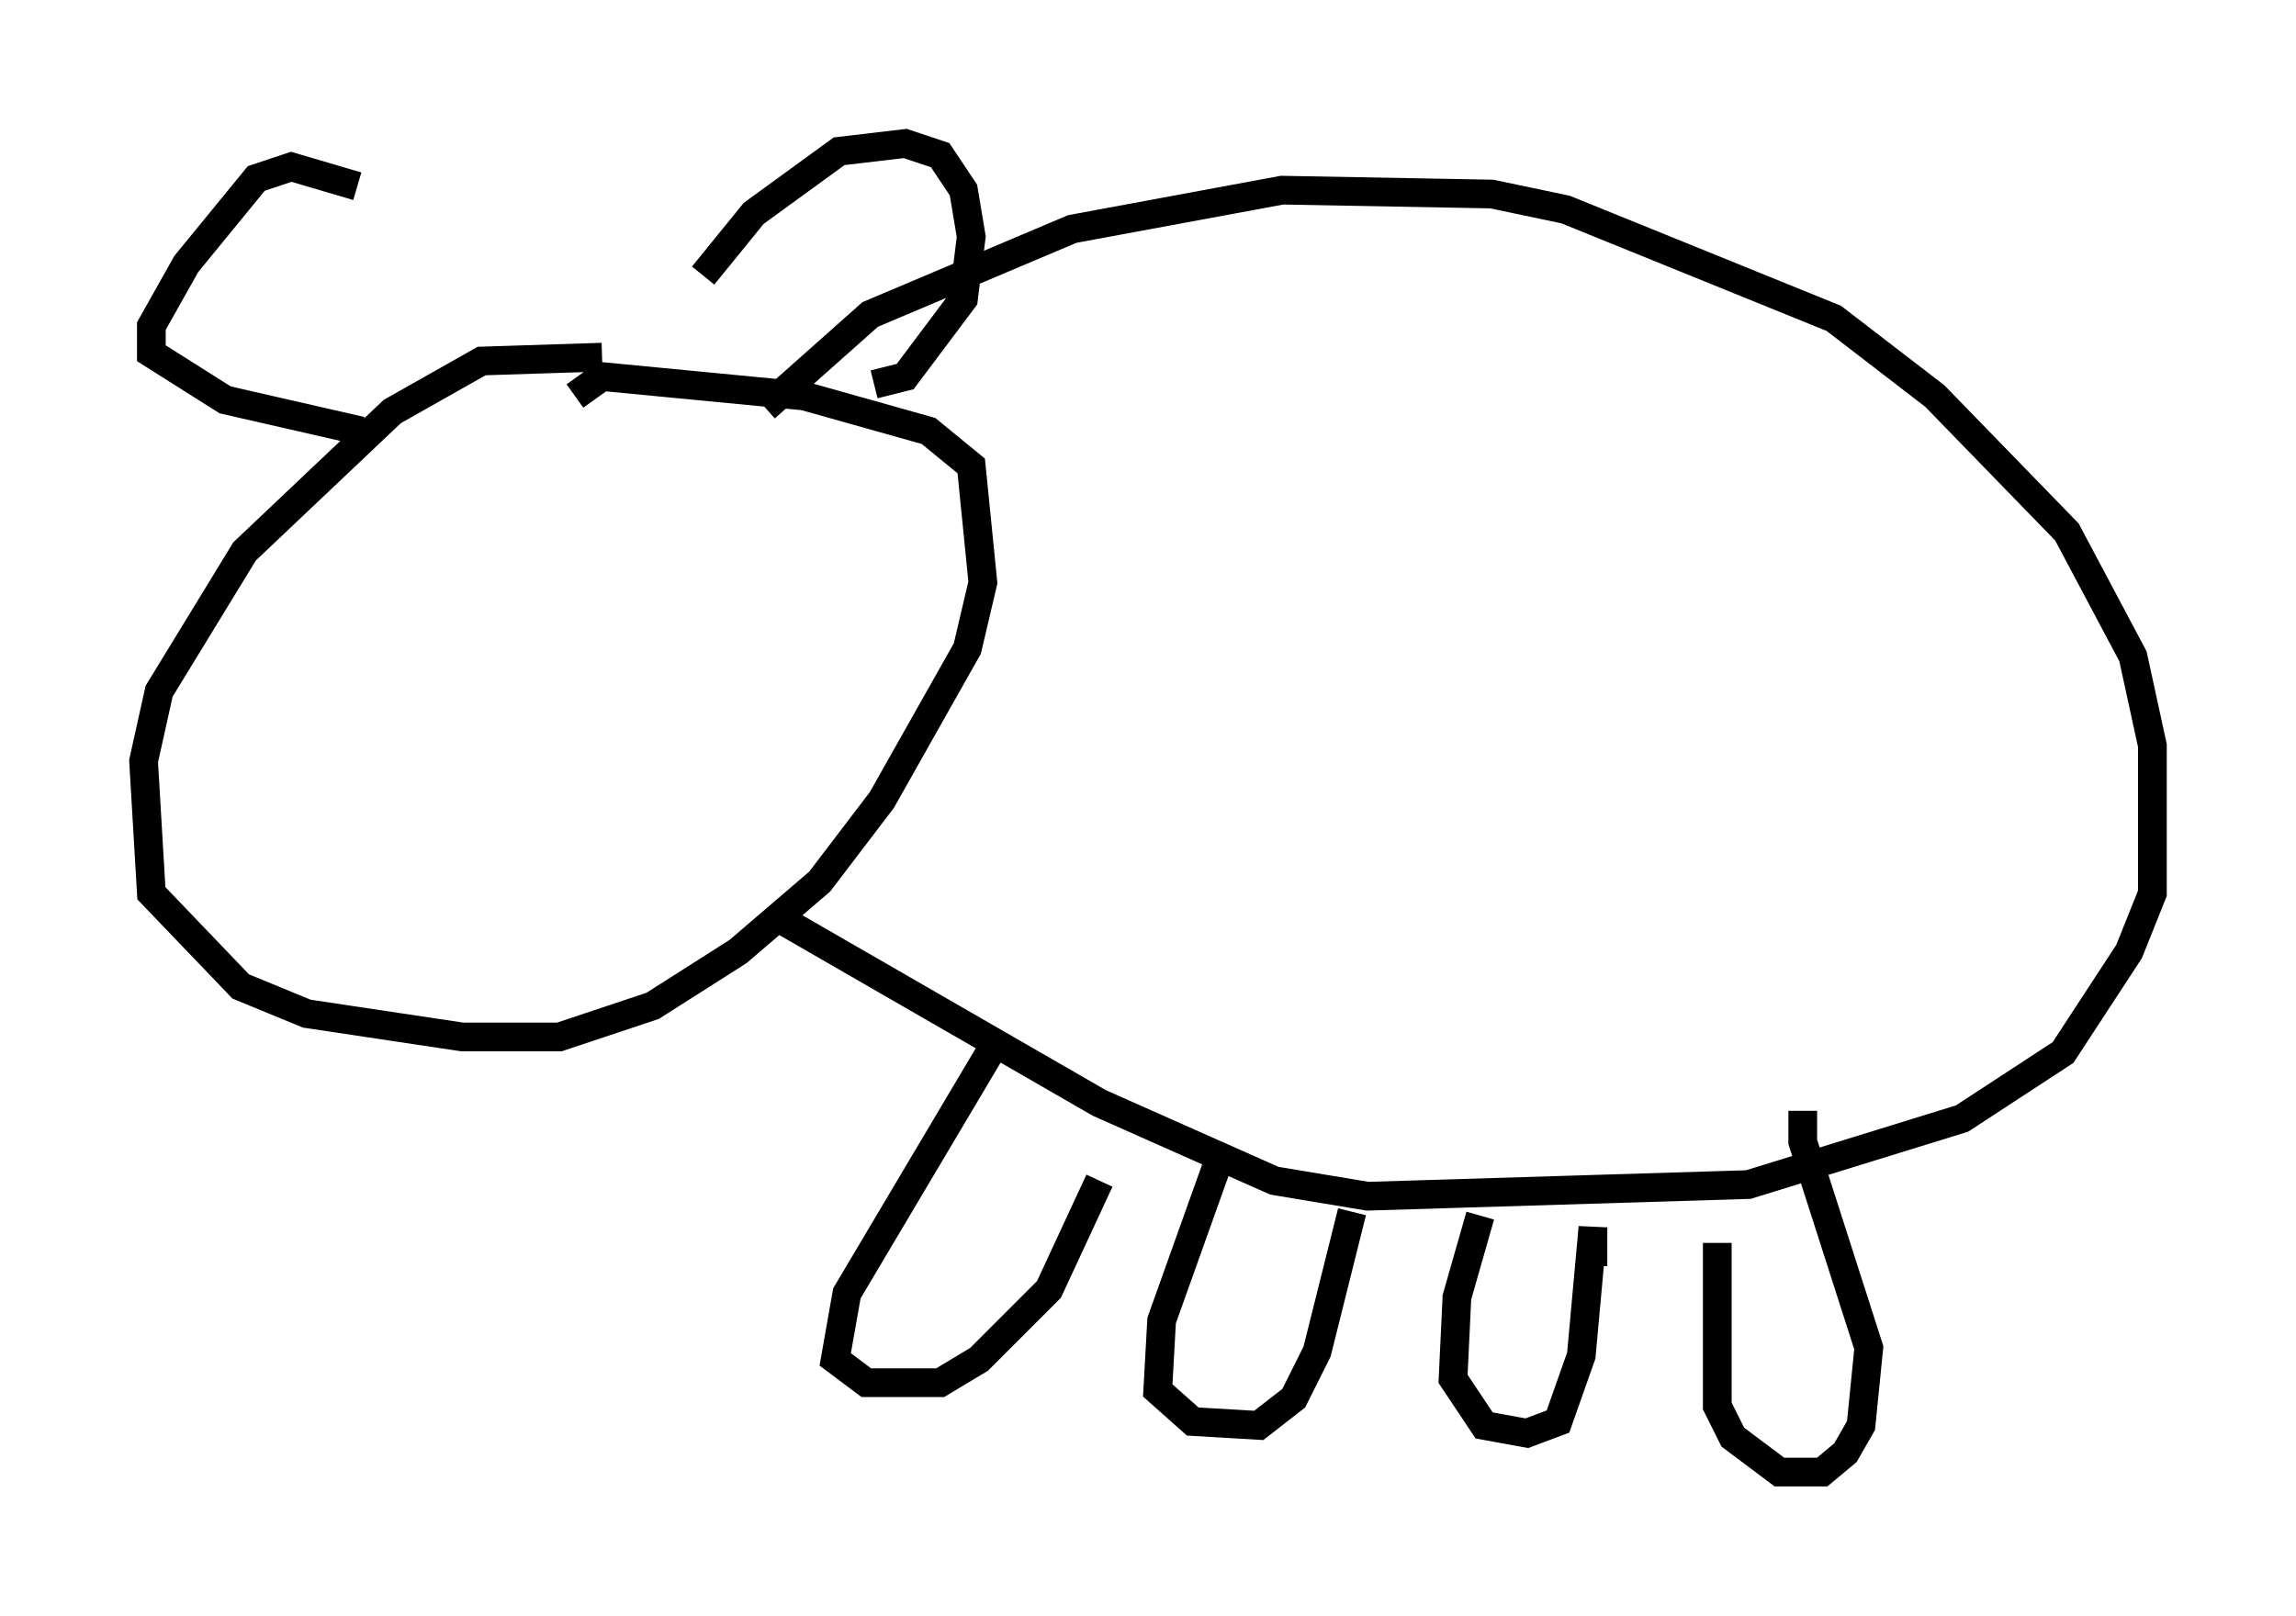 <?xml version="1.0" encoding="utf-8" ?>
<svg baseProfile="full" height="56.278" version="1.1" width="79.959" xmlns="http://www.w3.org/2000/svg" xmlns:ev="http://www.w3.org/2001/xml-events" xmlns:xlink="http://www.w3.org/1999/xlink"><defs /><rect fill="white" height="56.278" width="79.959" x="0" y="0" /><path d="M26.515, 15.149 m0.135, -0.947 l3.654, -3.248 7.036, -2.977 l7.307, -1.353 7.307, 0.135 l2.571, 0.541 9.337, 3.789 l3.518, 2.706 4.601, 4.736 l2.3, 4.33 0.677, 3.112 l0.0, 5.142 -0.812, 2.03 l-2.3, 3.518 -3.518, 2.3 l-7.442, 2.3 -13.261, 0.406 l-3.248, -0.541 -6.089, -2.706 l-11.502, -6.631 m-5.819, -19.35 l-4.195, 0.135 -3.112, 1.759 l-5.142, 4.871 -2.977, 4.871 l-0.541, 2.436 0.271, 4.601 l3.112, 3.248 2.3, 0.947 l5.413, 0.812 3.383, 0.0 l3.248, -1.083 2.977, -1.894 l2.842, -2.436 2.165, -2.842 l2.977, -5.277 0.541, -2.3 l-0.406, -4.059 -1.488, -1.218 l-4.33, -1.218 -7.036, -0.677 l-0.947, 0.677 m4.465, -4.195 l1.759, -2.165 2.977, -2.165 l2.3, -0.271 1.218, 0.406 l0.812, 1.218 0.271, 1.624 l-0.271, 2.165 -2.03, 2.706 l-1.083, 0.271 m-17.997, -6.901 l-2.3, -0.677 -1.218, 0.406 l-2.436, 2.977 -1.218, 2.165 l0.0, 0.947 2.571, 1.624 l4.736, 1.083 m22.057, 21.38 l-5.142, 8.66 -0.406, 2.3 l1.083, 0.812 2.571, 0.0 l1.353, -0.812 2.436, -2.436 l1.759, -3.789 m4.195, -0.812 l-2.03, 5.683 -0.135, 2.436 l1.218, 1.083 2.3, 0.135 l1.218, -0.947 0.812, -1.624 l1.218, -4.871 m4.465, 0.135 l-0.812, 2.842 -0.135, 2.842 l1.083, 1.624 1.488, 0.271 l1.083, -0.406 0.812, -2.3 l0.406, -4.465 0.0, 1.353 m4.33, -0.812 l0.0, 5.683 0.541, 1.083 l1.624, 1.218 1.488, 0.0 l0.812, -0.677 0.541, -0.947 l0.271, -2.706 -2.3, -7.172 l0.0, -1.083 " fill="none" stroke="black" stroke-width="1" /></svg>